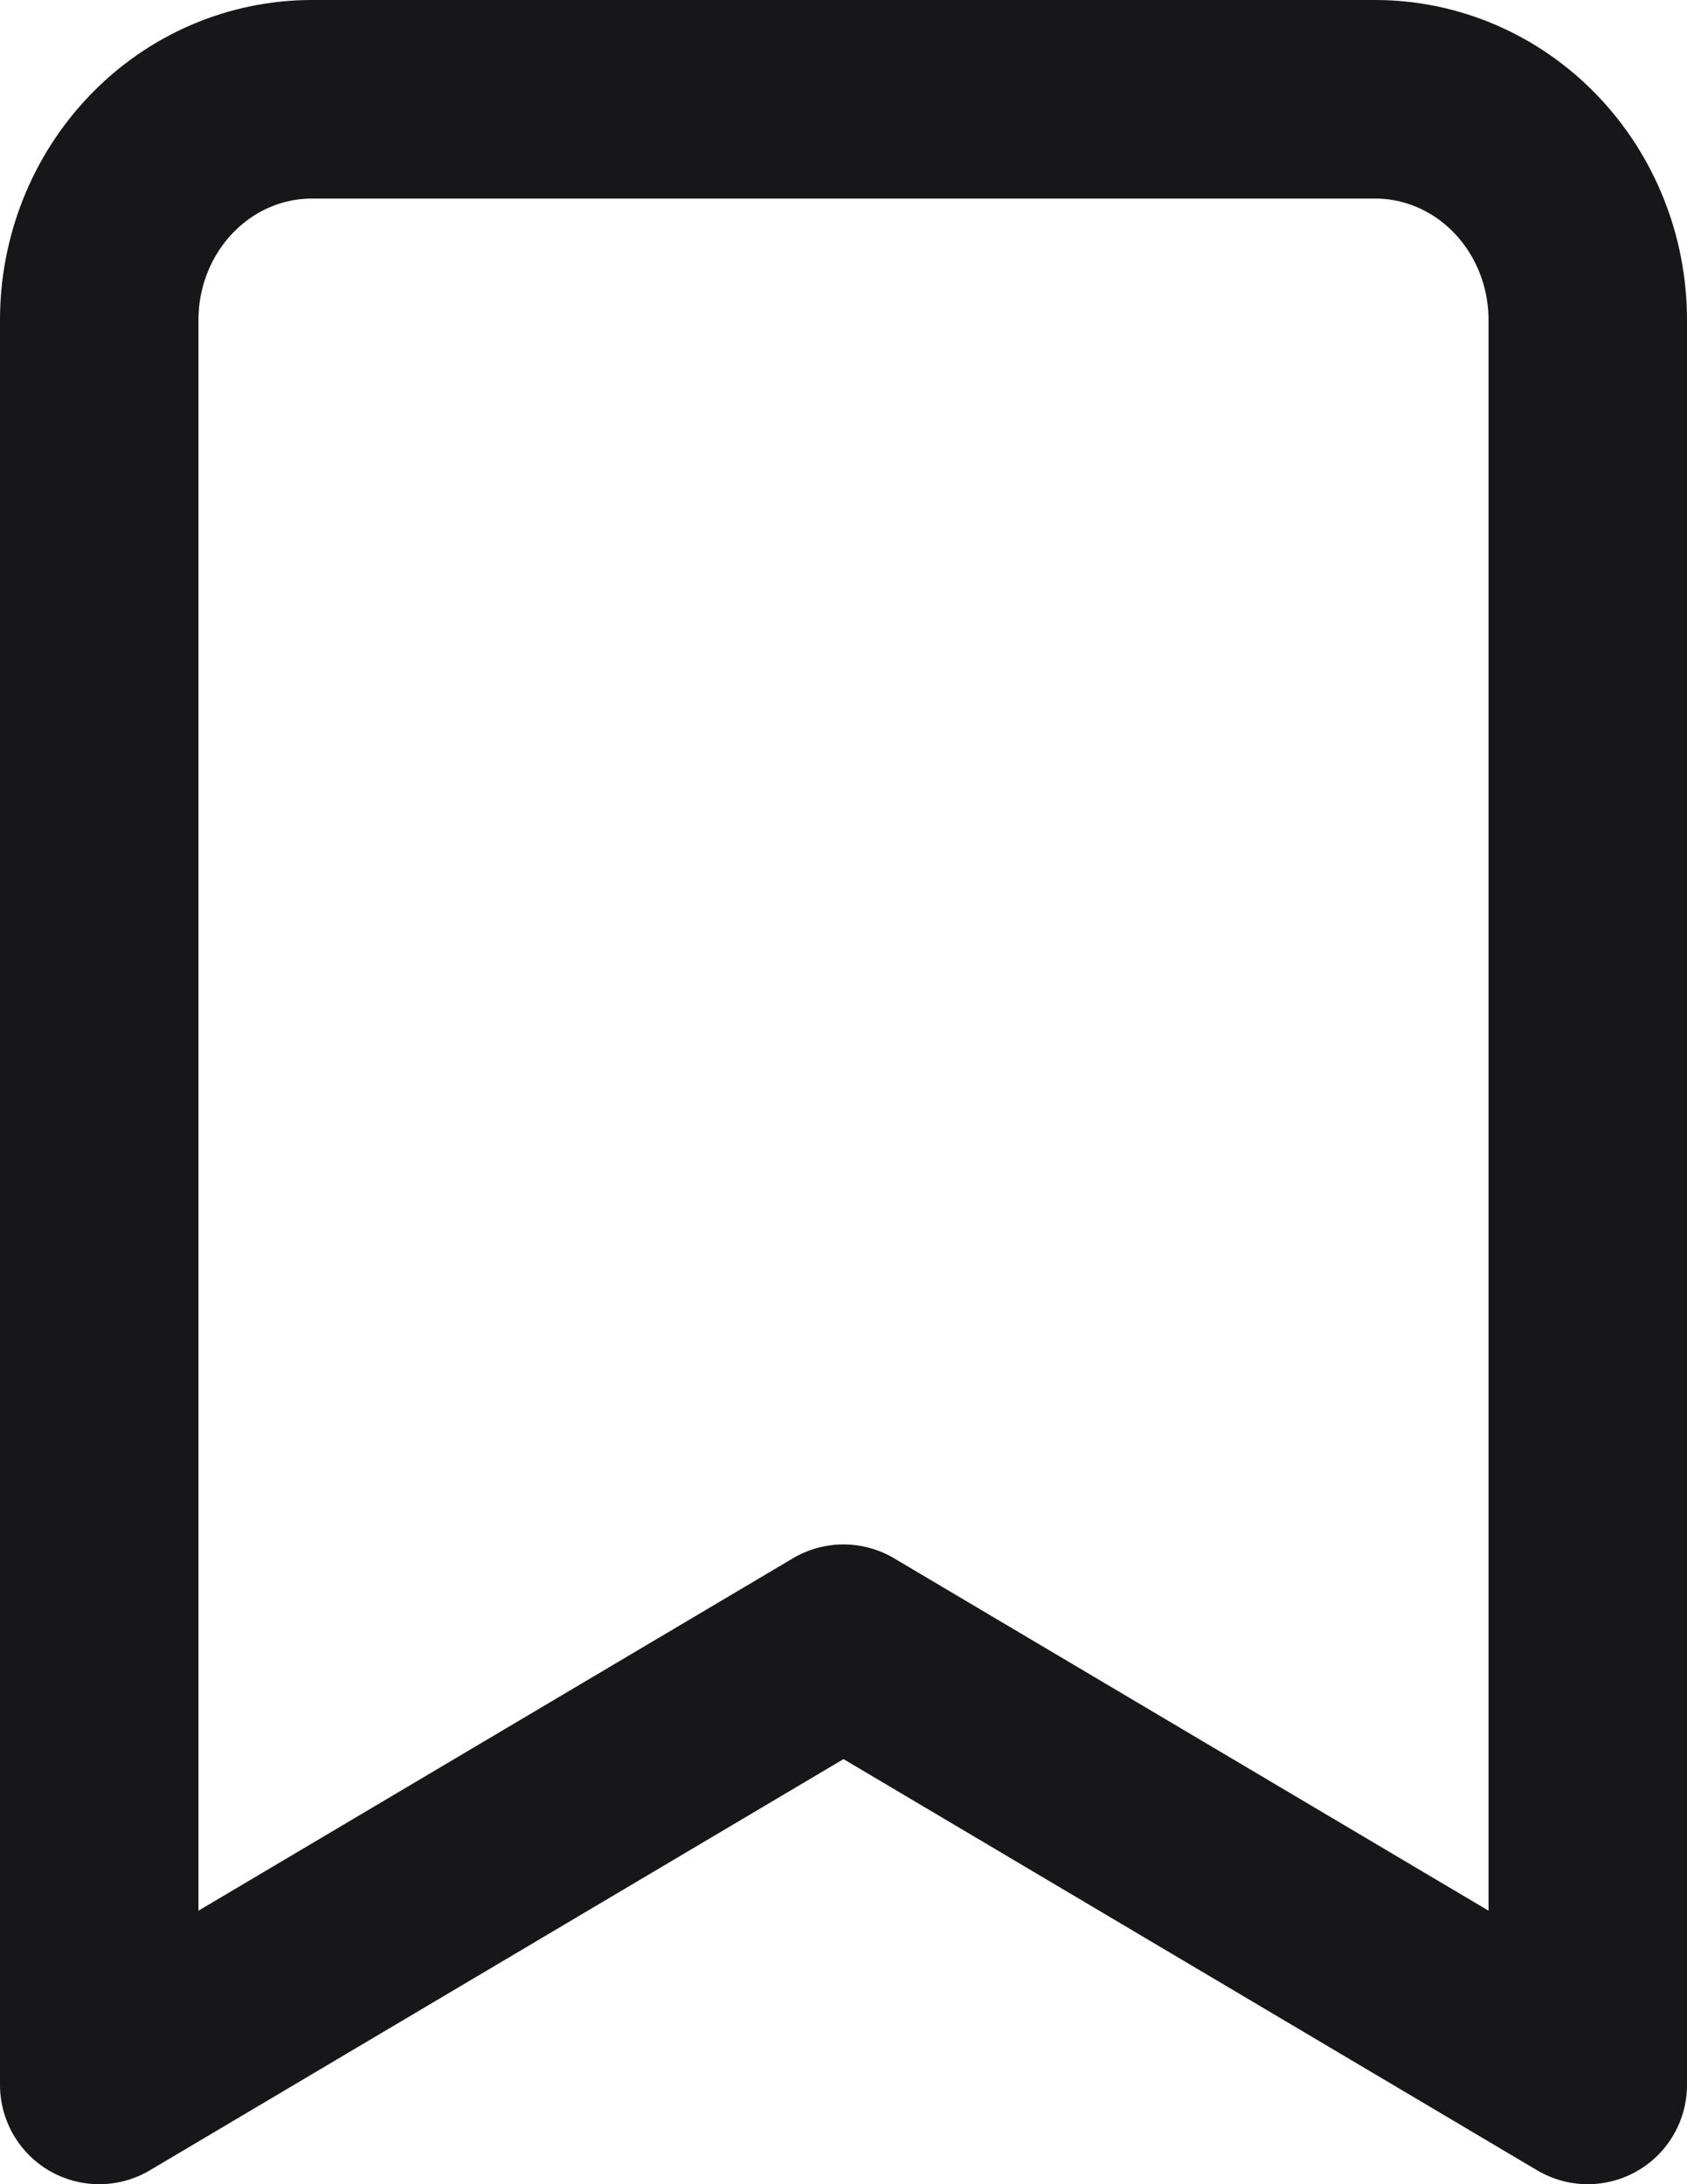 <svg width="17" height="22" viewBox="0 0 17 22" fill="none" xmlns="http://www.w3.org/2000/svg">
<path d="M16 21L8.5 16.556L1 21V3.222C1 2.633 1.226 2.068 1.628 1.651C2.029 1.234 2.575 1 3.143 1H13.857C14.425 1 14.97 1.234 15.372 1.651C15.774 2.068 16 2.633 16 3.222V21Z" stroke="#171618" stroke-width="2" stroke-linecap="round" stroke-linejoin="round"/>
</svg>
